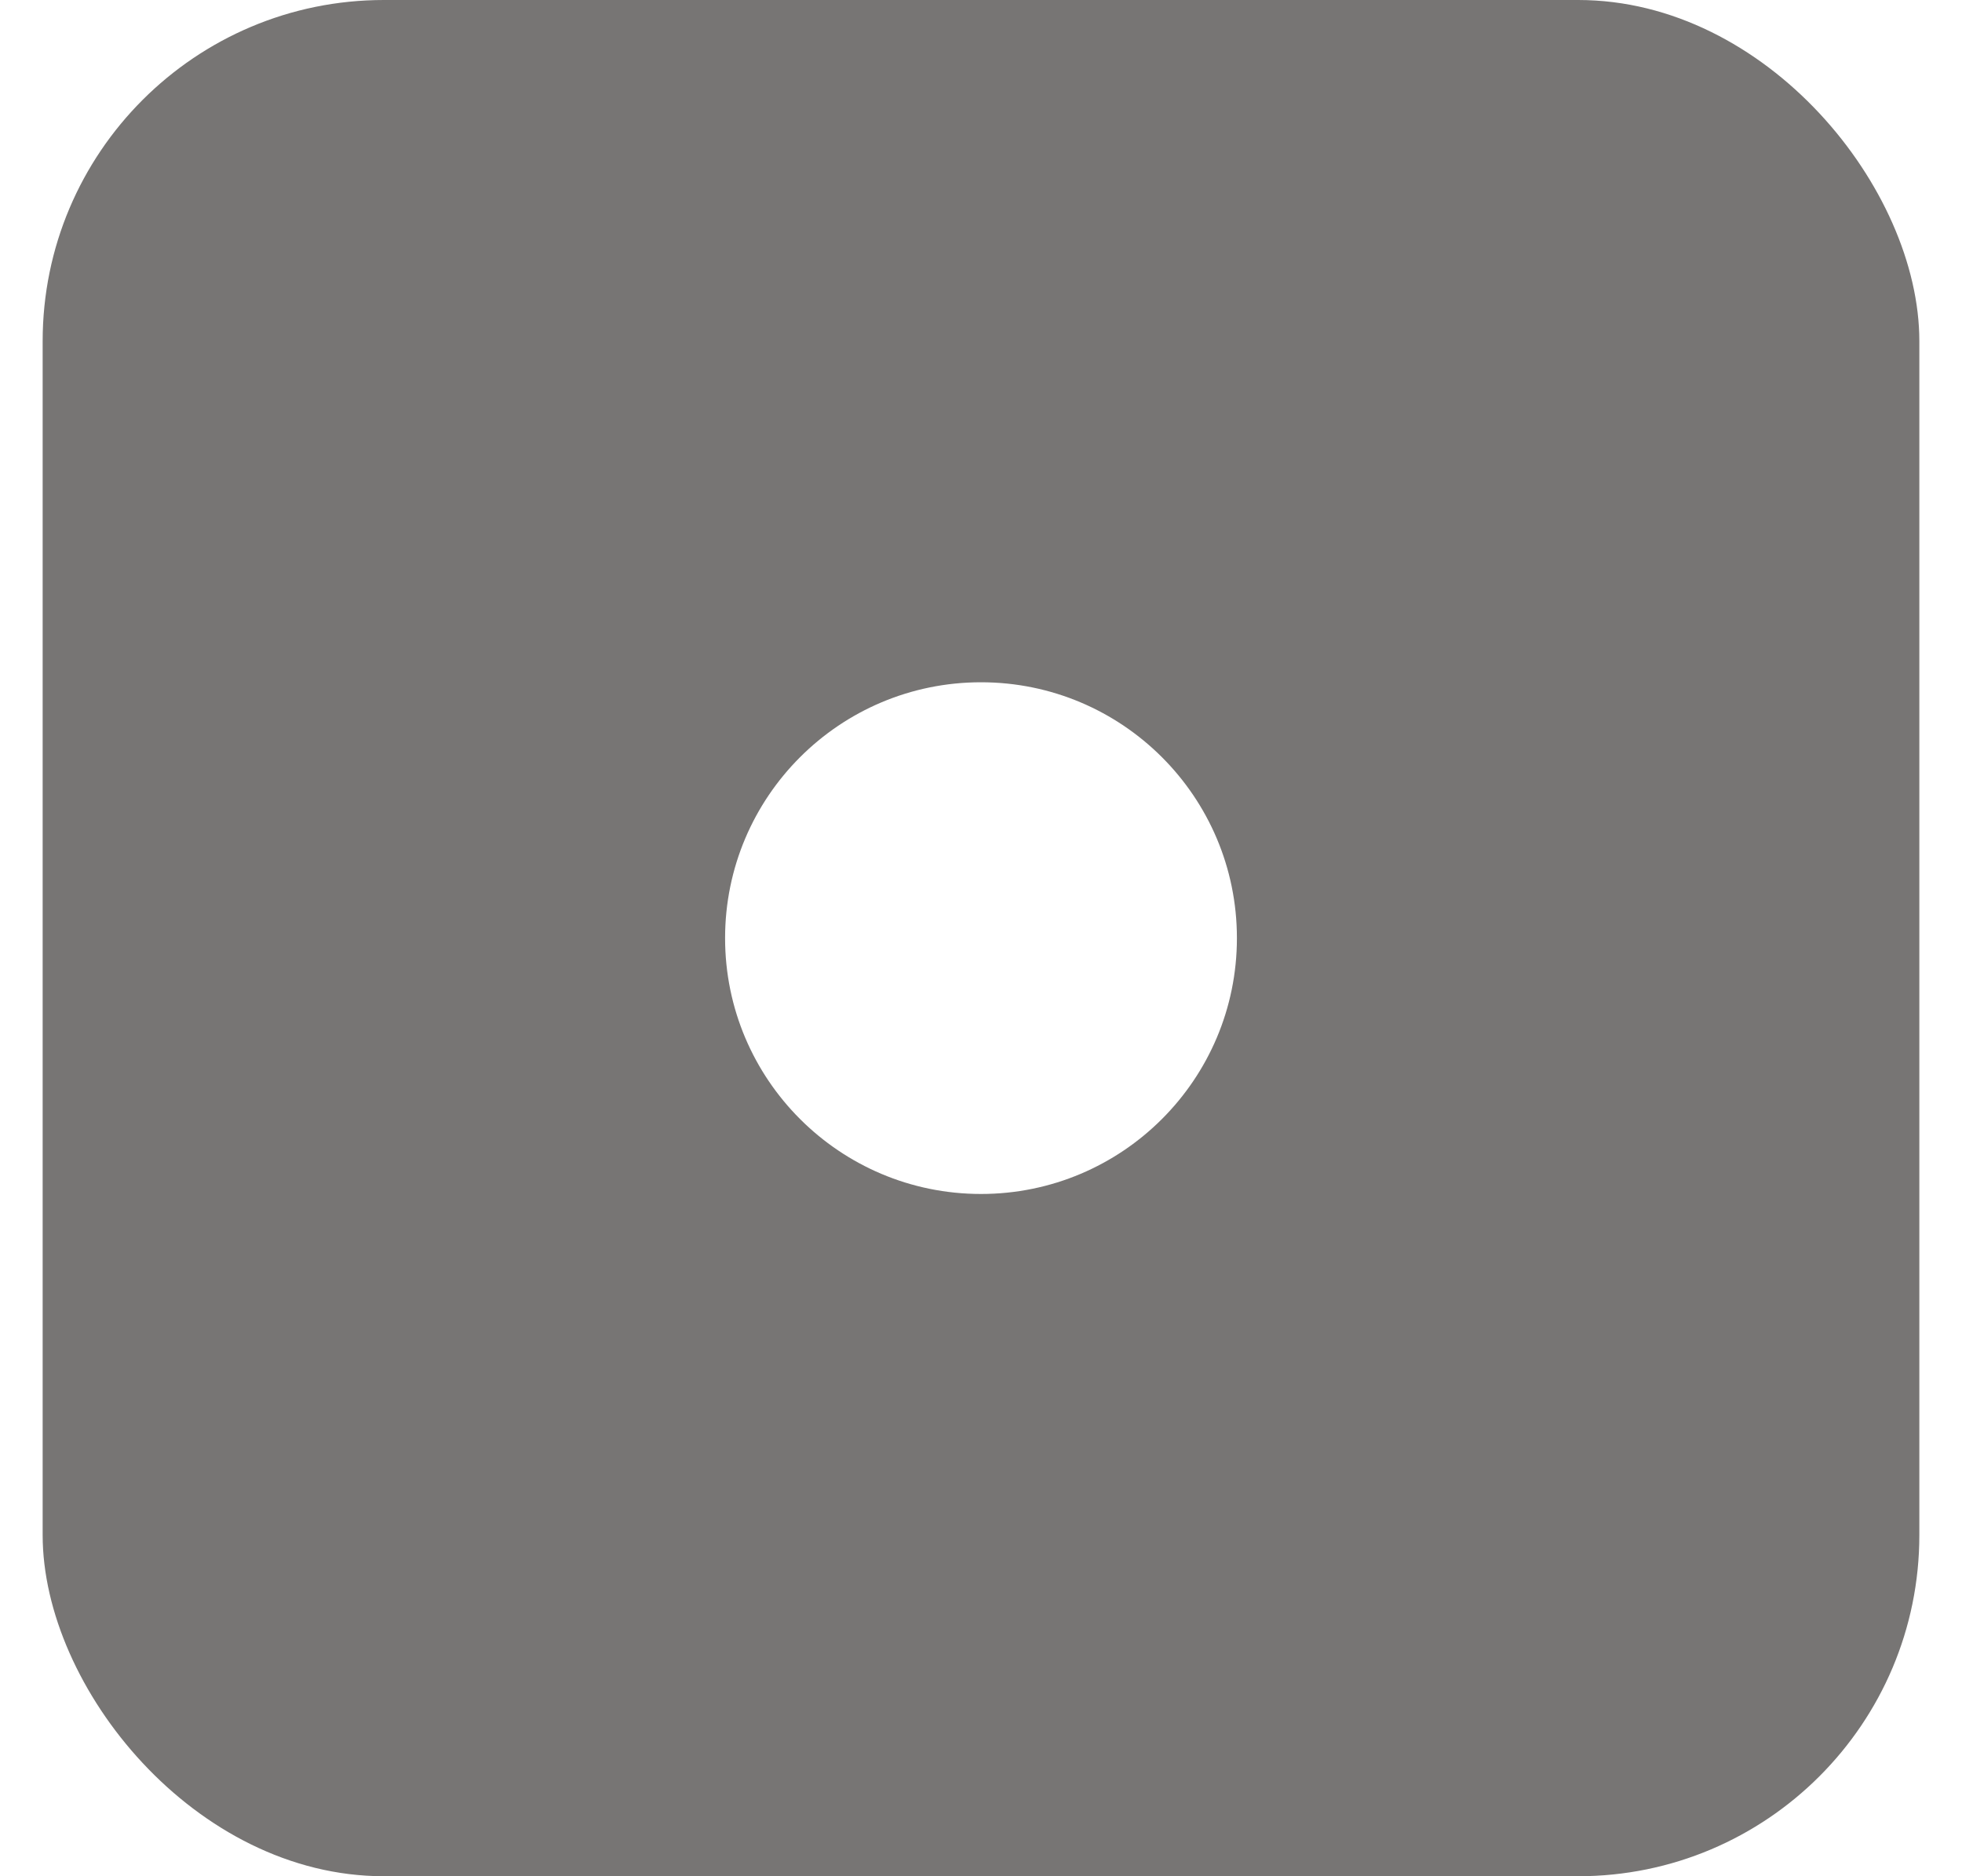 <svg width="23" height="22" viewBox="0 0 23 22" fill="none" xmlns="http://www.w3.org/2000/svg">
<g filter="url(#filter0_b_4_251)">
<rect x="0.5" width="22" height="22" rx="4" fill="#777574"/>
<circle cx="11.5" cy="11" r="3" fill="white"/>
</g>
<defs>
<filter id="filter0_b_4_251" x="-3.5" y="-4" width="30" height="30" filterUnits="userSpaceOnUse" color-interpolation-filters="sRGB">
<feFlood flood-opacity="0" result="BackgroundImageFix"/>
<feGaussianBlur in="BackgroundImage" stdDeviation="2"/>
<feComposite in2="SourceAlpha" operator="in" result="effect1_backgroundBlur_4_251"/>
<feBlend mode="normal" in="SourceGraphic" in2="effect1_backgroundBlur_4_251" result="shape"/>
</filter>
</defs>
</svg>
